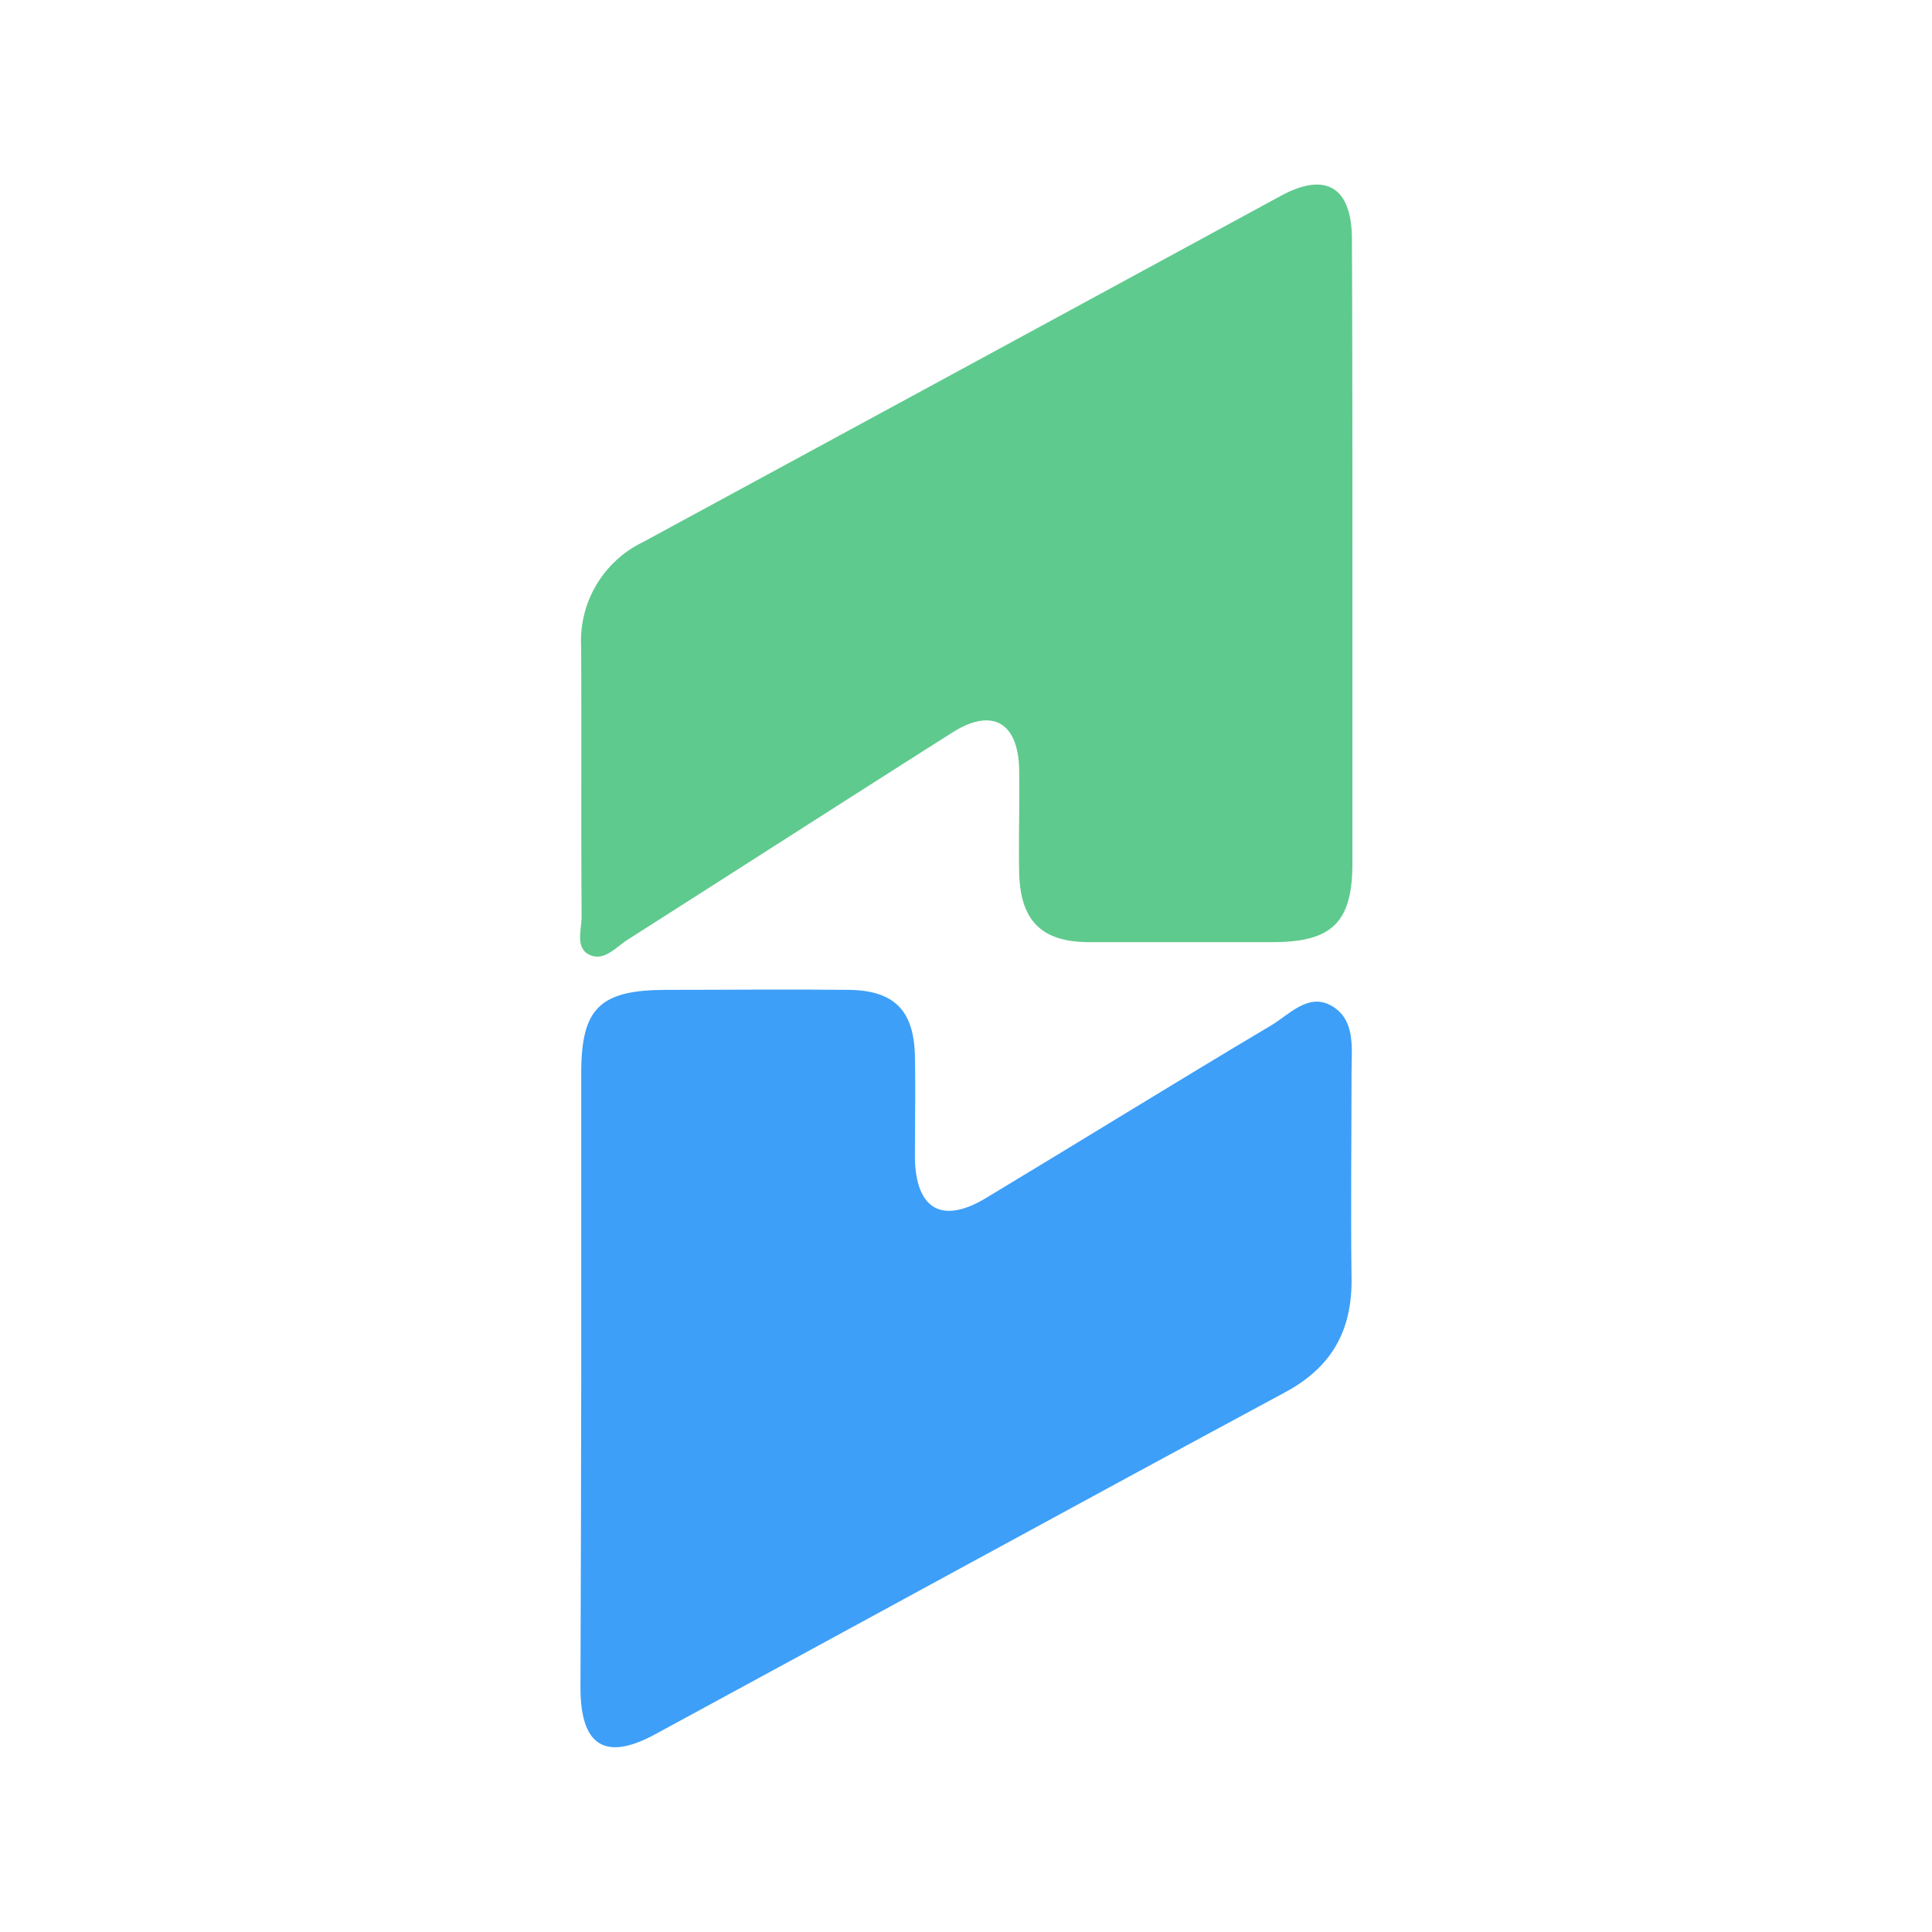 <svg xmlns="http://www.w3.org/2000/svg" viewBox="0 0 200 200"><defs><style>.cls-1{fill:#5fca8e;}.cls-2{fill:#3d9ff8;}</style></defs><g id="Guidelines"><path class="cls-1" d="M140,57.48c0,10.62,0,21.25,0,31.88,0,6.12-2.1,8.16-8.23,8.17-6.35,0-12.7,0-19,0-5,0-7.18-2.25-7.27-7.32-.06-3.54.06-7.09,0-10.63-.12-4.84-2.84-6.34-6.91-3.75C87.28,83,76.13,90.17,64.94,97.3c-1.19.76-2.41,2.26-3.92,1.54s-.8-2.65-.81-4c-.07-9.3,0-18.59-.05-27.89a11.35,11.35,0,0,1,6.34-10.8q33.06-17.93,66.1-35.88c4.67-2.53,7.33-.88,7.35,4.46C140,35.64,140,46.56,140,57.48Z"/><path class="cls-2" d="M60.17,142.48q0-15.72,0-31.43c0-6.68,1.93-8.56,8.74-8.58,6.35,0,12.7-.07,19,0,4.67.07,6.69,2.15,6.8,6.8.08,3.53,0,7.08,0,10.62.1,5.31,2.82,6.86,7.34,4.14,9.85-5.93,19.65-12,29.52-17.87,1.93-1.15,3.9-3.46,6.34-2s2,4.38,2,6.87c0,7.08-.09,14.16,0,21.24.09,5.4-2,9.22-6.84,11.84-21.8,11.74-43.51,23.64-65.28,35.44-5.15,2.78-7.68,1.18-7.7-4.79Q60.15,158.64,60.17,142.48Z"/></g></svg>